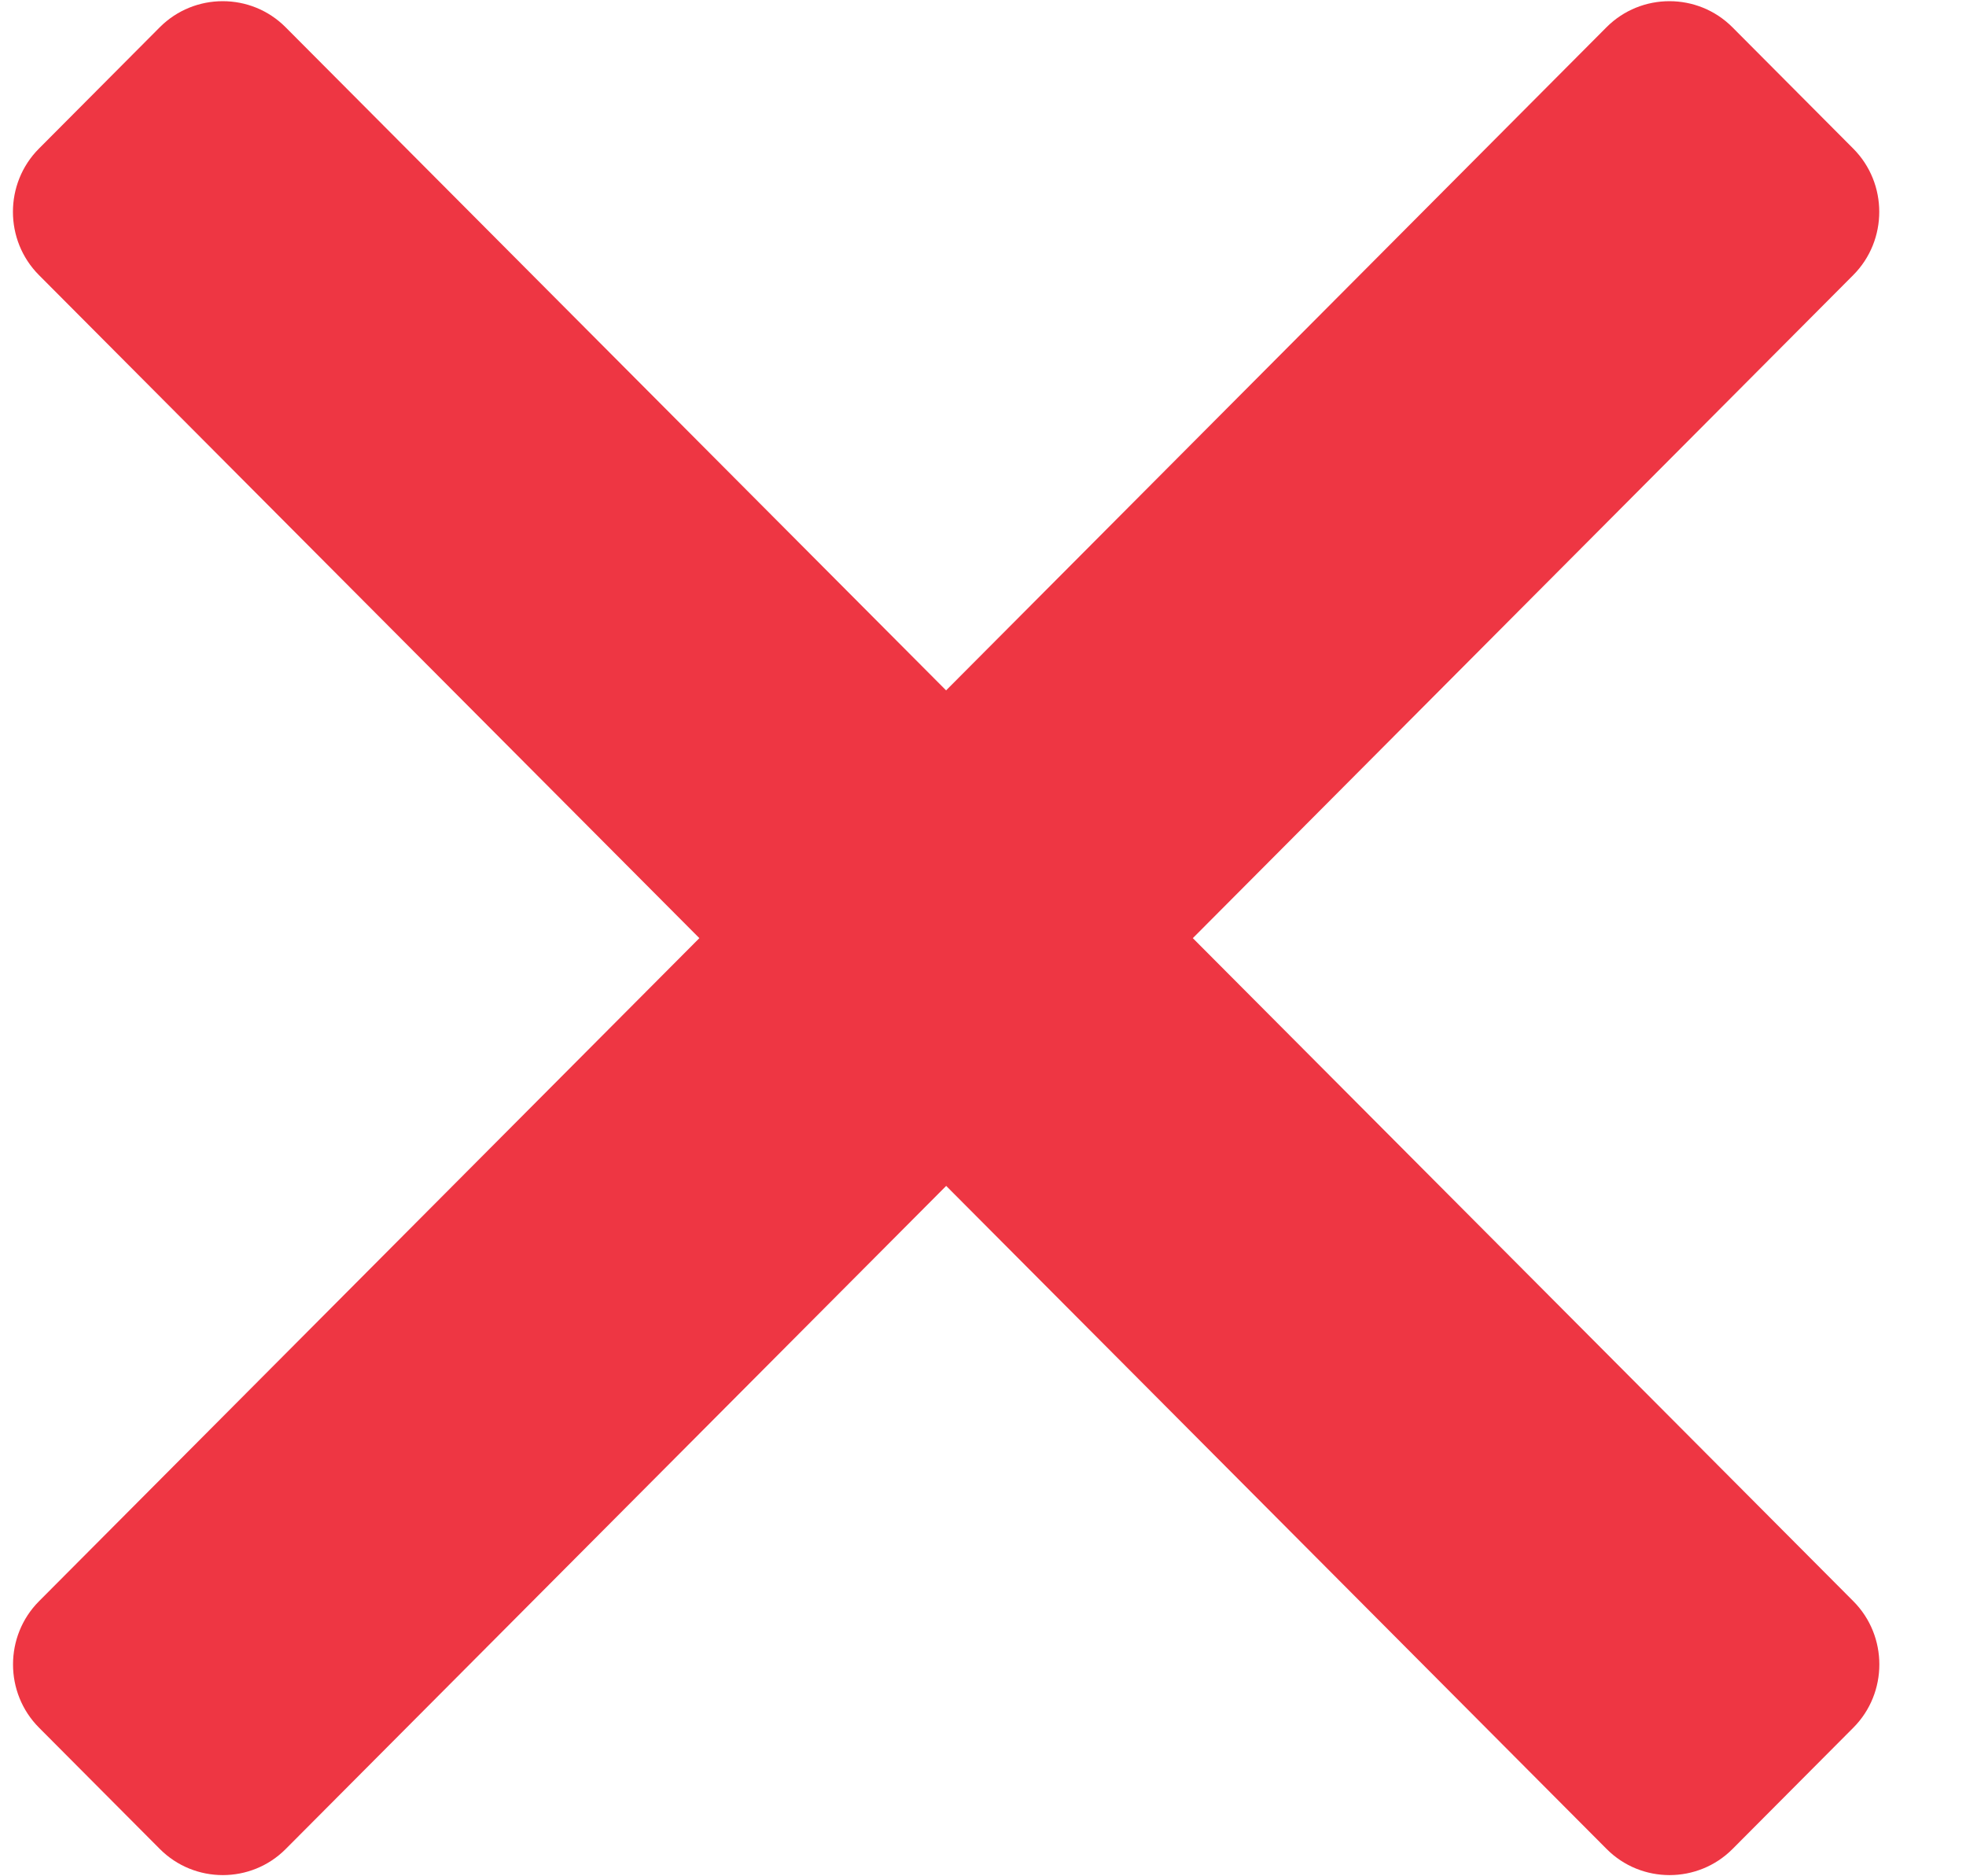 <svg width="22" height="21" viewBox="0 0 22 21" fill="none" xmlns="http://www.w3.org/2000/svg">
<path d="M13.348 10.5L20.739 3.078C21.126 2.689 21.126 2.053 20.739 1.664L19.386 0.305C18.998 -0.084 18.365 -0.084 17.977 0.305L10.587 7.727L3.196 0.305C2.809 -0.084 2.176 -0.084 1.788 0.305L0.435 1.664C0.048 2.053 0.048 2.689 0.435 3.078L7.826 10.5L0.436 17.922C0.049 18.311 0.049 18.947 0.436 19.336L1.789 20.695C2.177 21.084 2.81 21.084 3.197 20.695L10.588 13.273L17.979 20.695C18.366 21.084 18.999 21.084 19.387 20.695L20.74 19.336C21.127 18.947 21.127 18.311 20.74 17.922L13.348 10.5Z" fill="#EE3643"/>
</svg>
